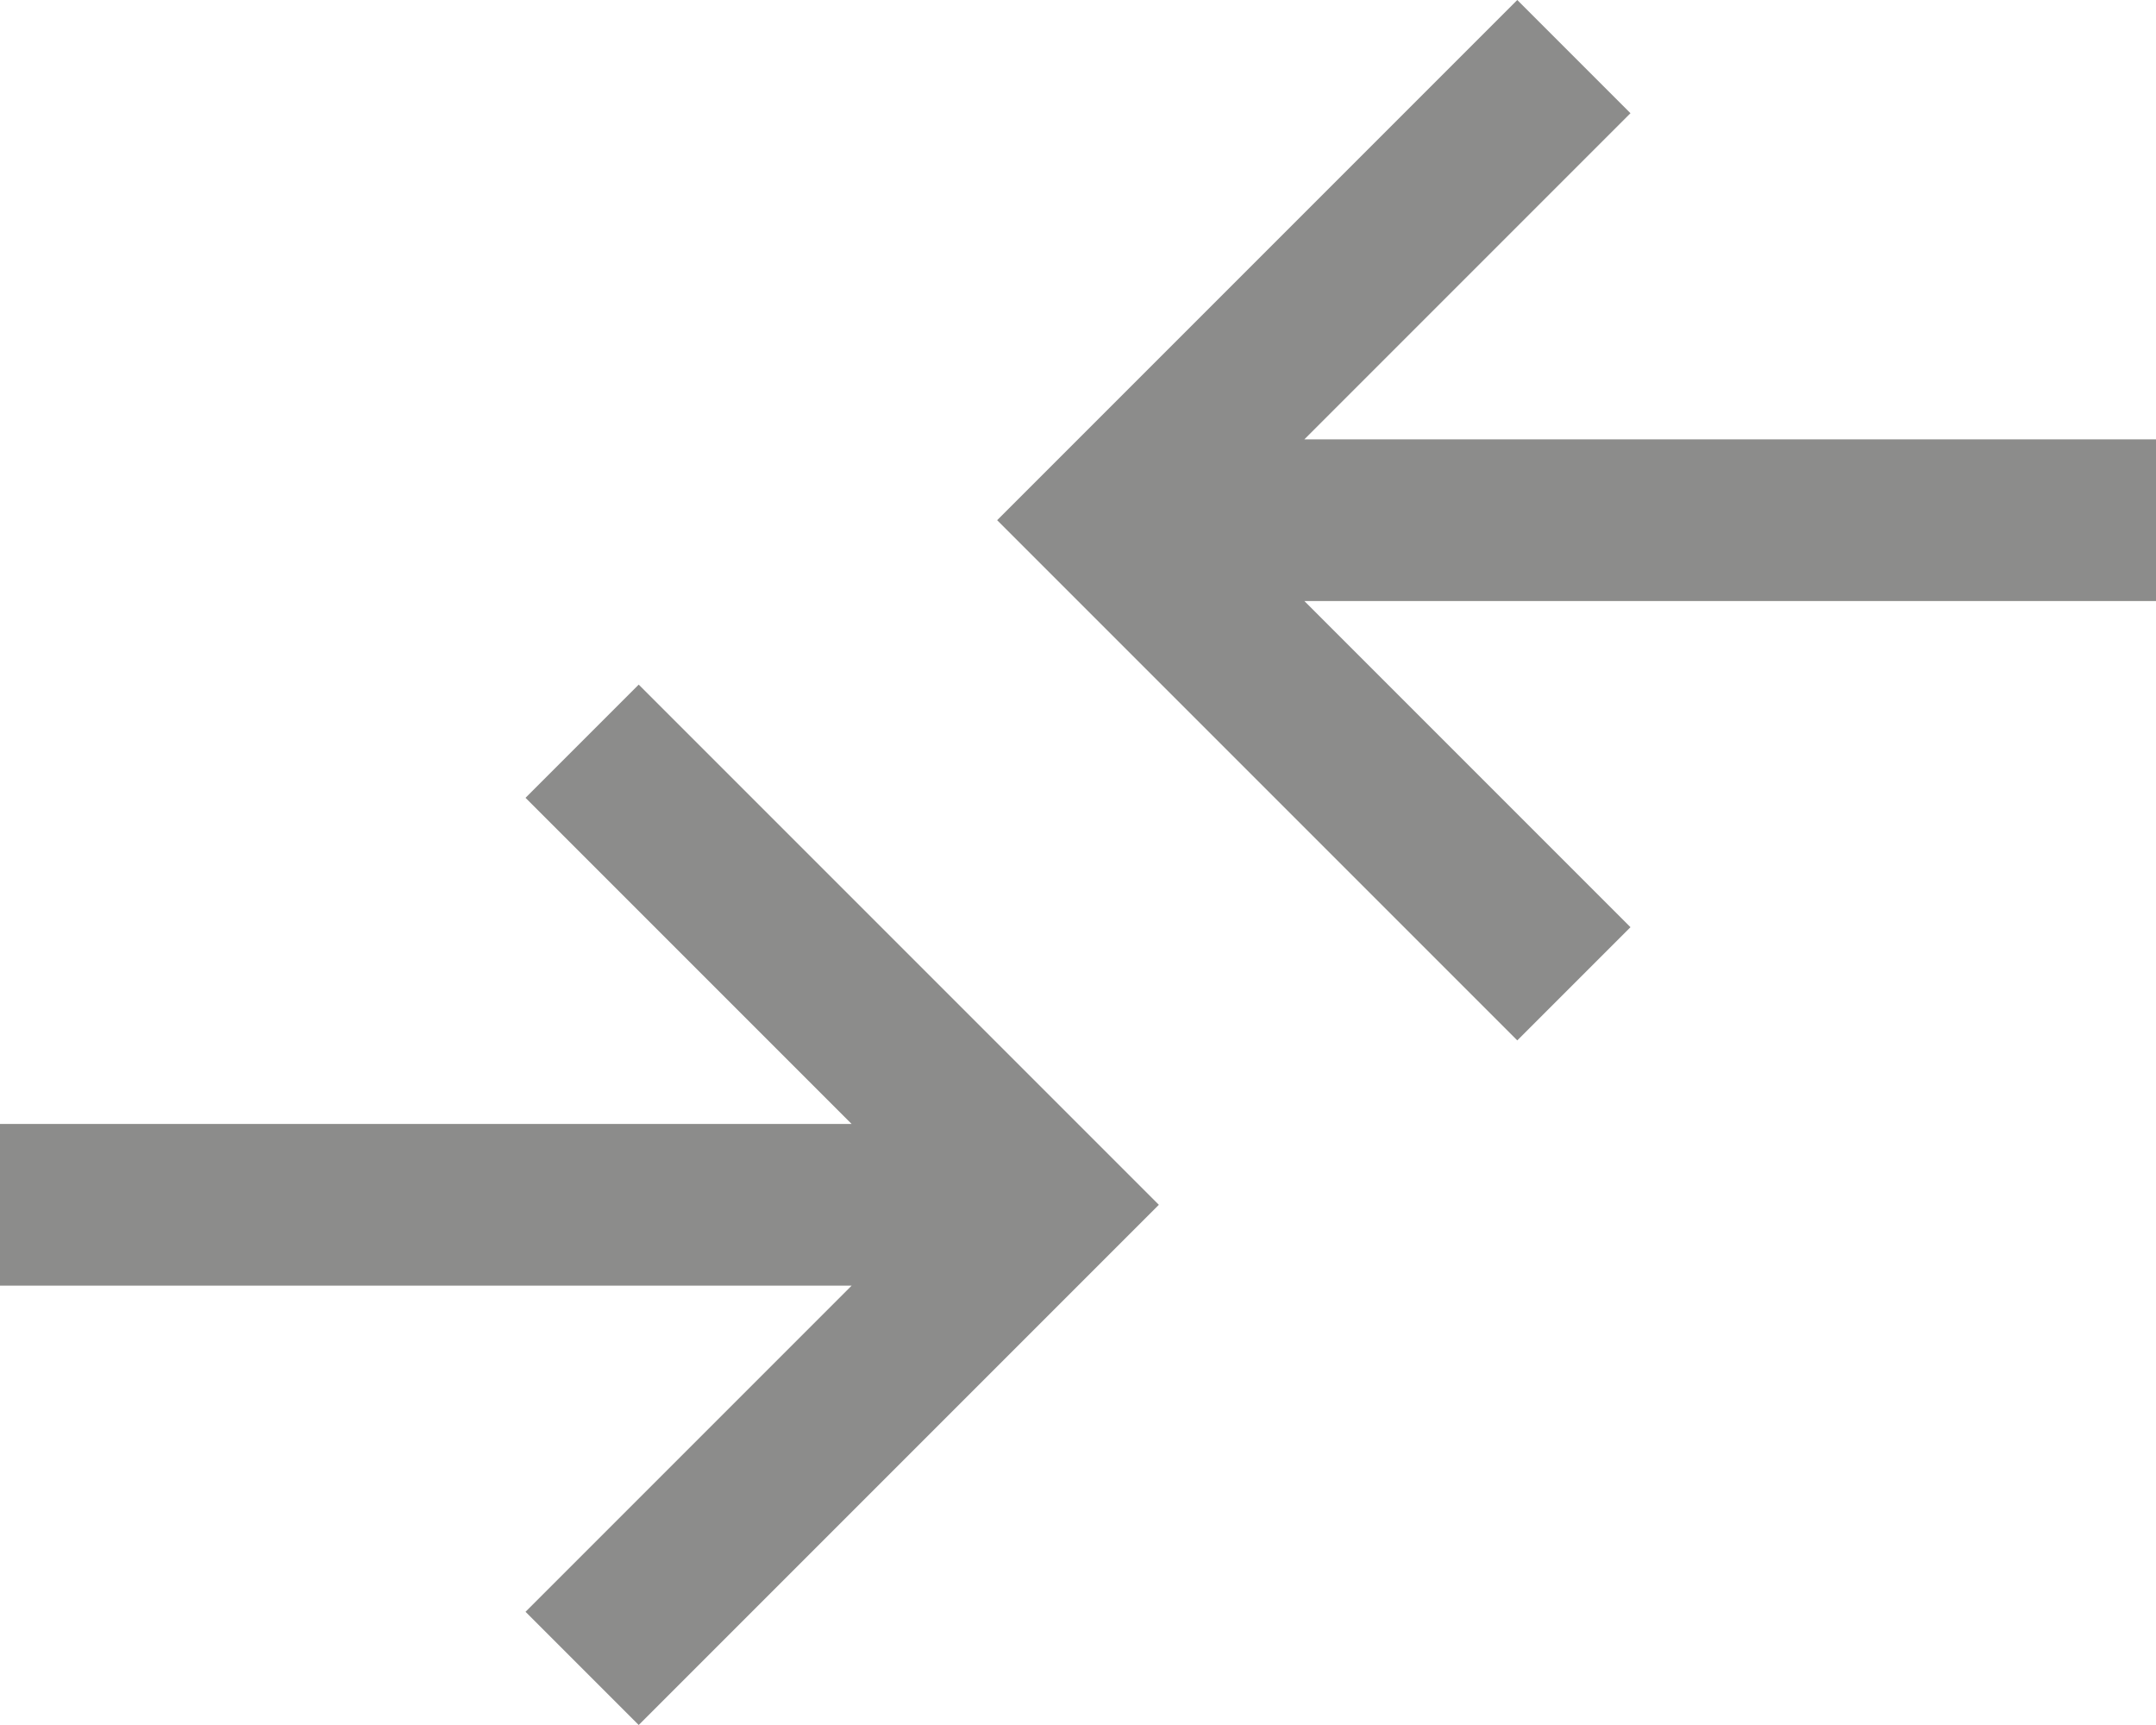 <svg width="20" height="16" viewBox="0 0 20 16" fill="none" xmlns="http://www.w3.org/2000/svg">
<path opacity="0.54" d="M5.925 16L4.875 14.95L7.9 11.925H0V10.425H7.9L4.875 7.4L5.925 6.35L10.75 11.175L5.925 16ZM14.075 9.65L9.25 4.825L14.075 0L15.125 1.05L12.1 4.075H20V5.575H12.1L15.125 8.6L14.075 9.65Z" fill="#2C2B2A"/>
</svg>
